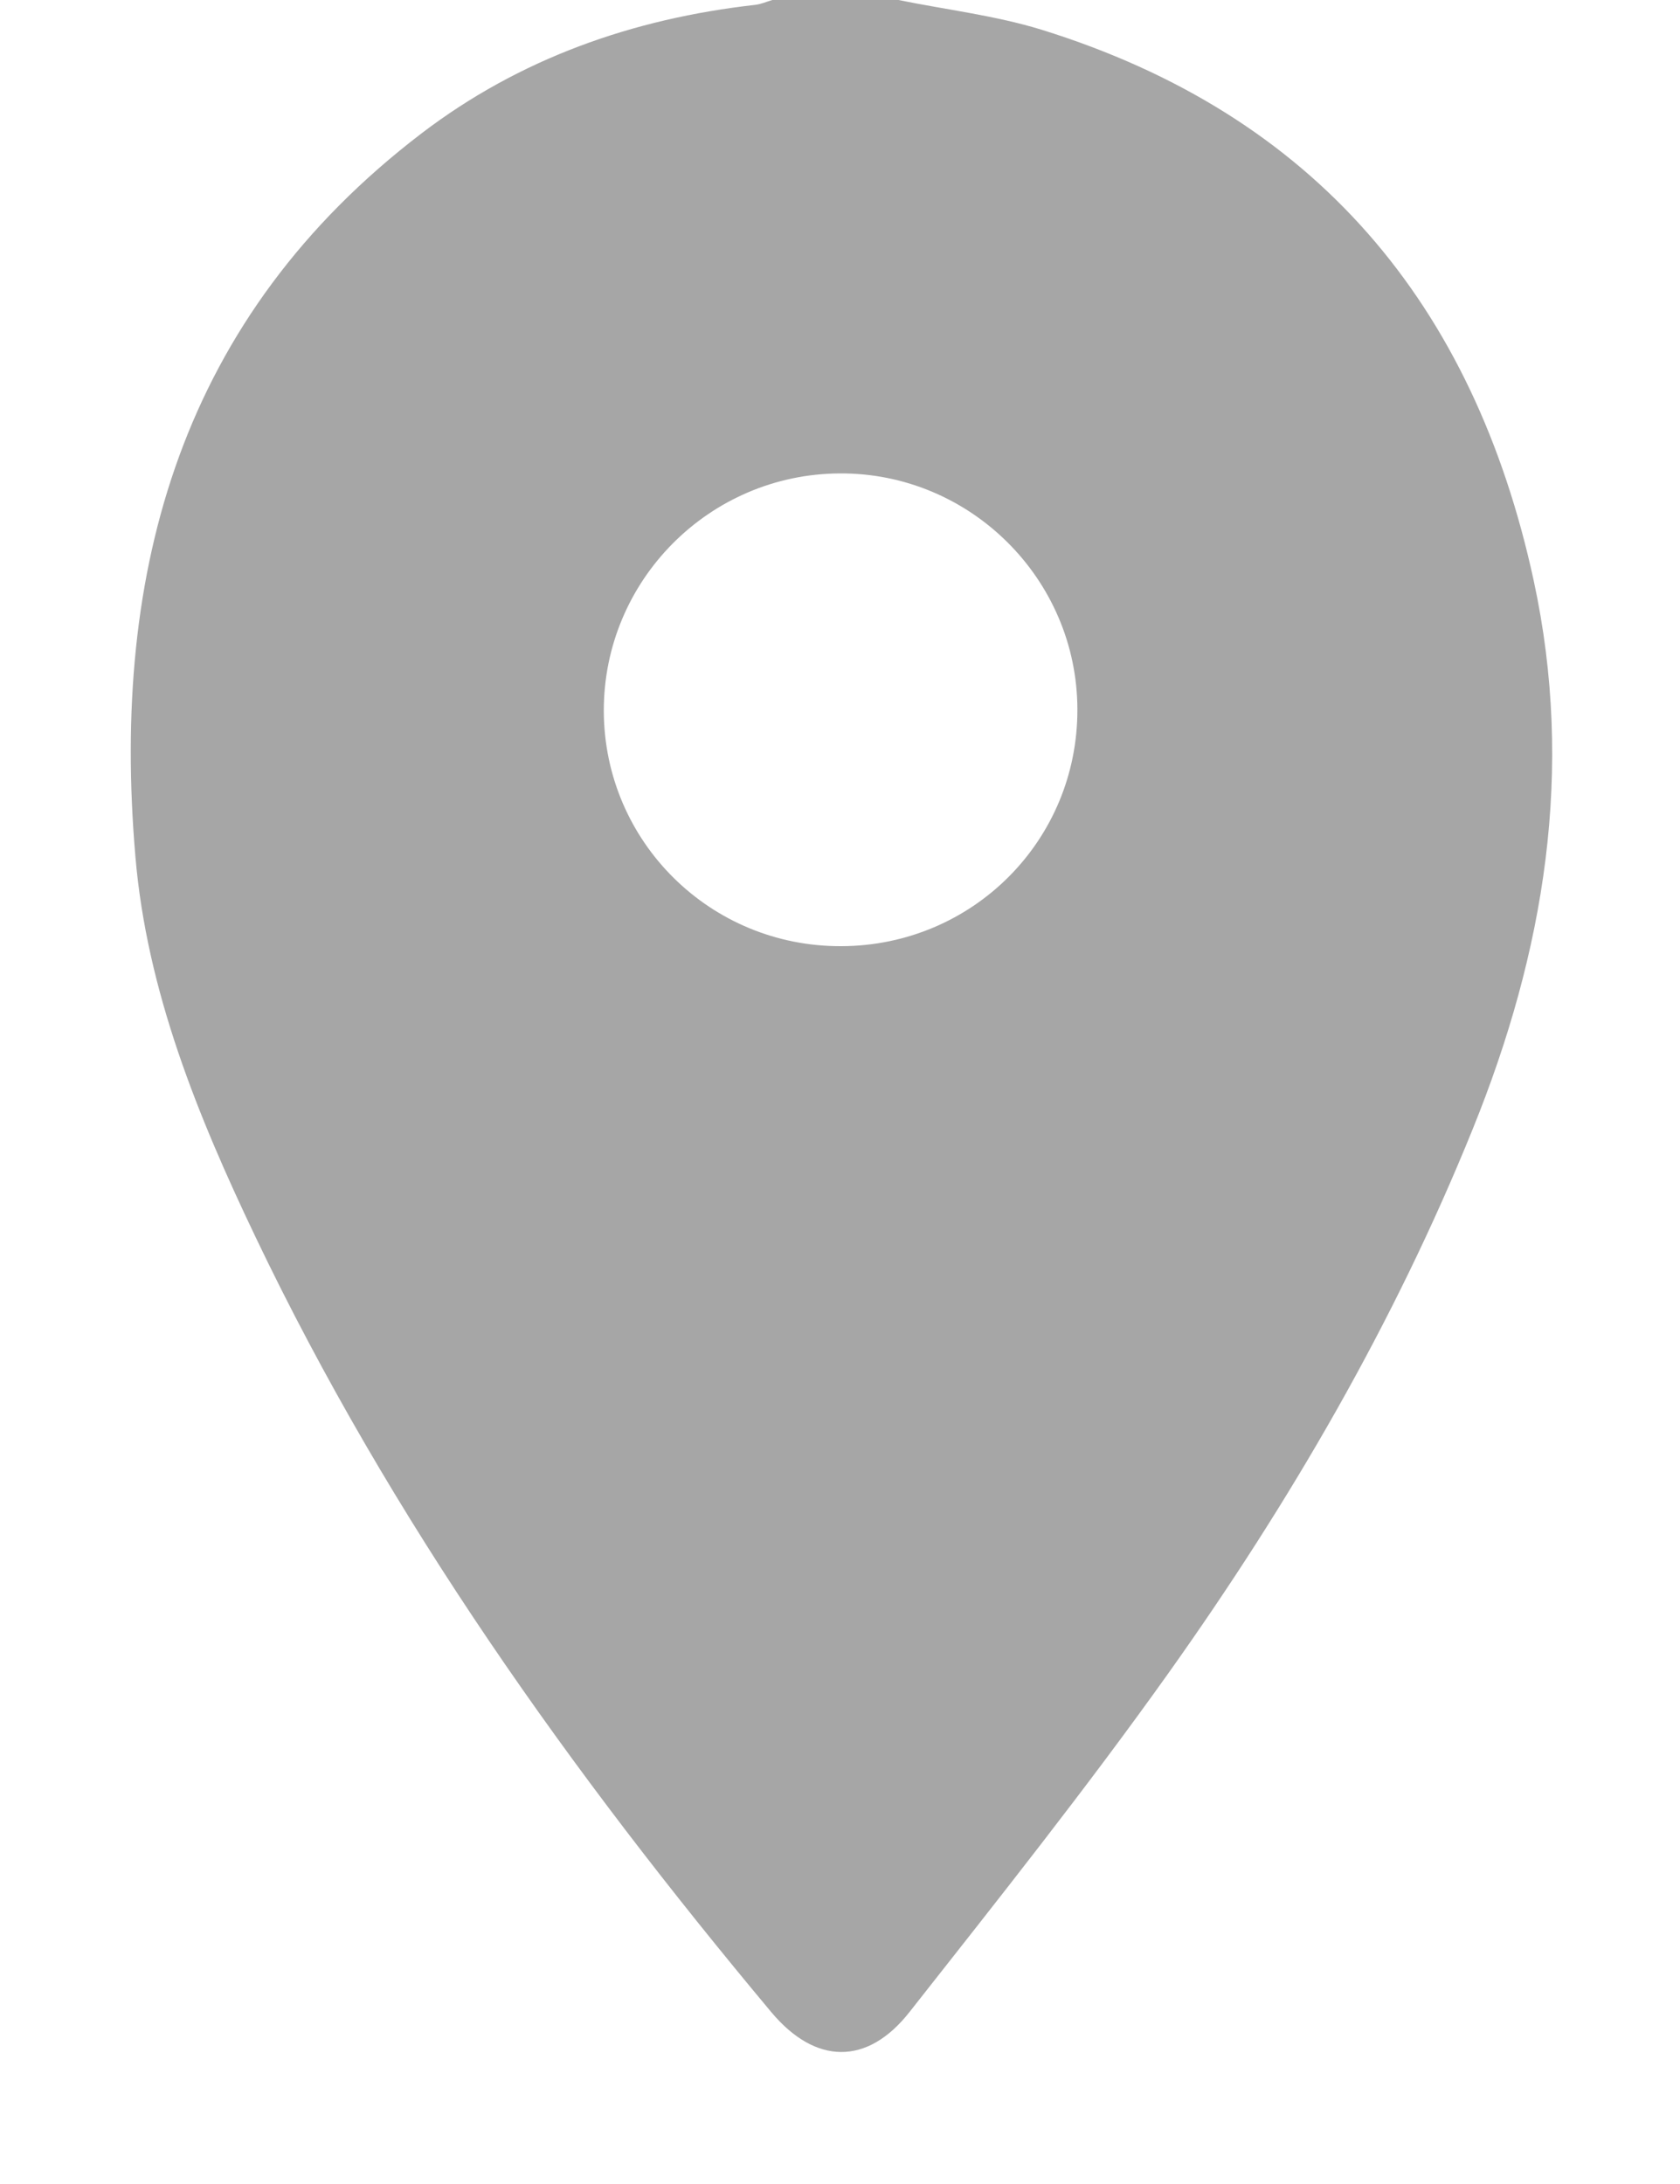<svg width="10" height="13" viewBox="0 0 10 13" fill="none" xmlns="http://www.w3.org/2000/svg">
<path d="M5.348 0C5.632 0.058 5.924 0.092 6.2 0.177C7.829 0.683 8.773 1.811 9.129 3.455C9.373 4.583 9.194 5.665 8.766 6.721C8.299 7.875 7.677 8.944 6.958 9.955C6.467 10.645 5.938 11.31 5.414 11.976C5.162 12.297 4.853 12.29 4.591 11.977C3.399 10.551 2.325 9.046 1.521 7.363C1.177 6.643 0.874 5.9 0.806 5.099C0.659 3.39 1.081 1.884 2.509 0.794C3.092 0.349 3.766 0.111 4.495 0.029C4.53 0.025 4.563 0.01 4.597 0C4.847 0 5.098 0 5.348 0ZM5.009 5.632C5.791 5.629 6.416 5.001 6.413 4.221C6.411 3.446 5.774 2.813 4.998 2.818C4.221 2.822 3.592 3.456 3.594 4.233C3.597 5.011 4.229 5.636 5.009 5.632Z" fill="#A6A6A6"/>
</svg>
